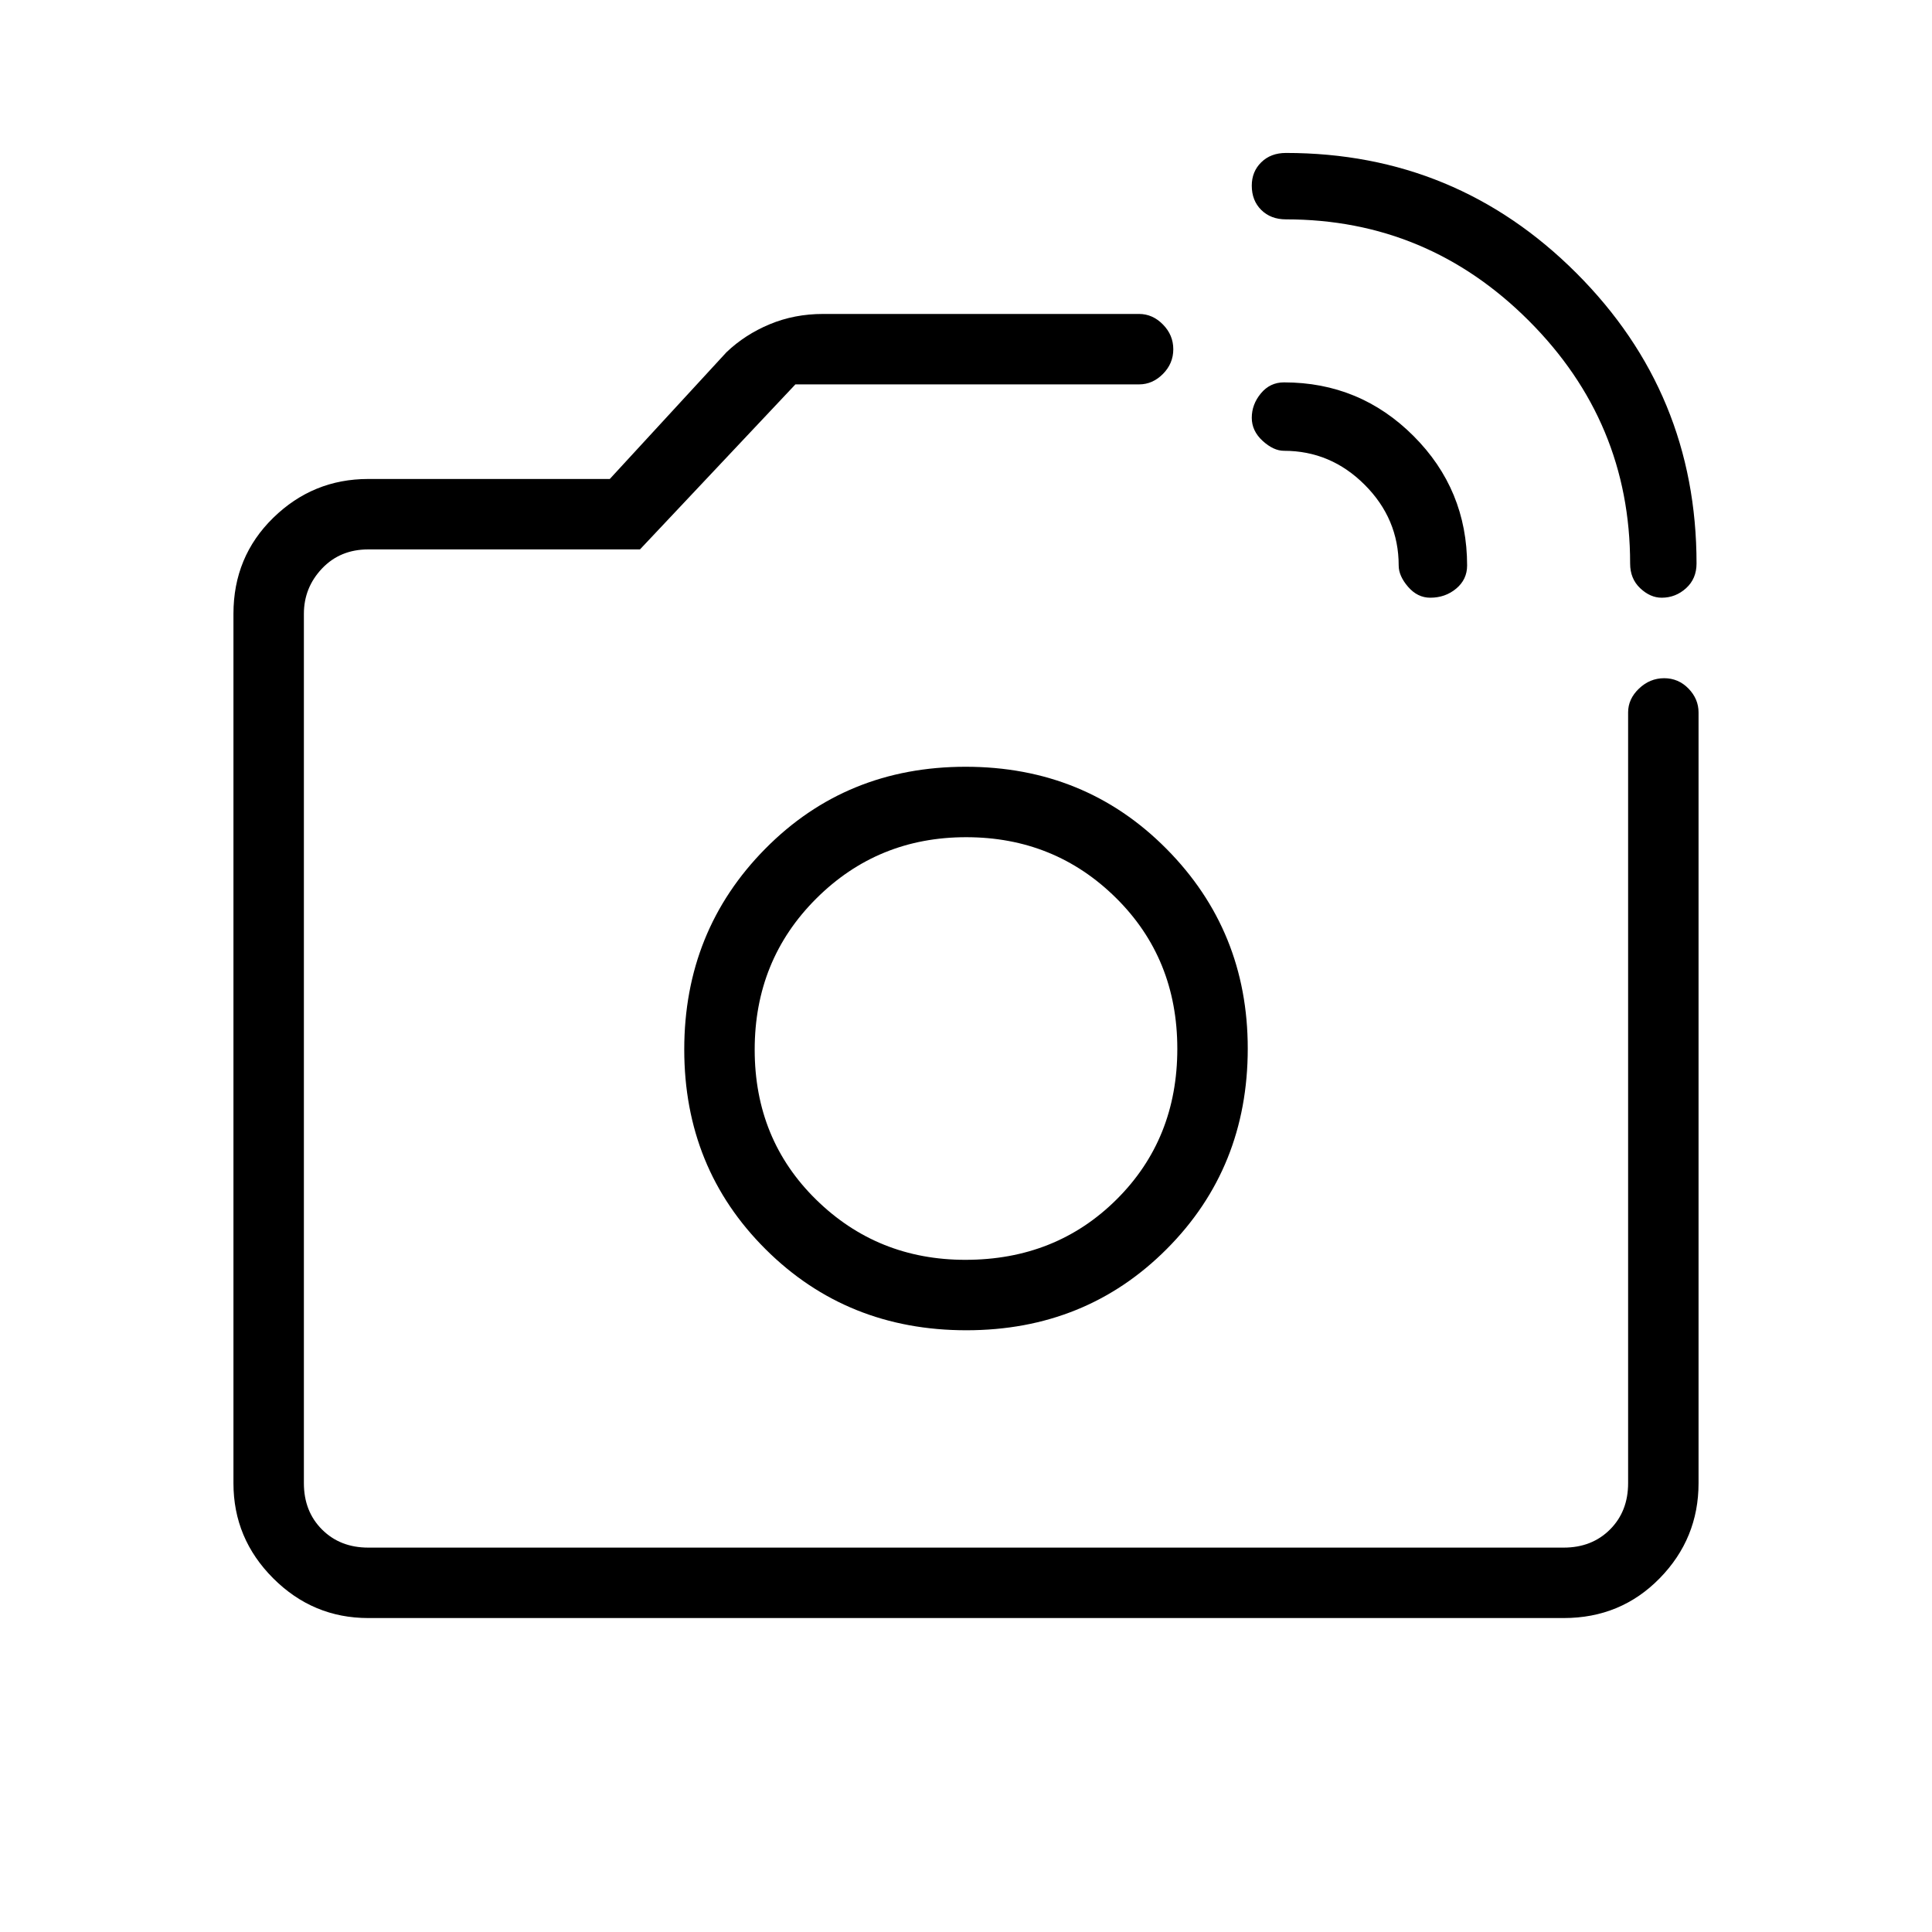 <svg xmlns="http://www.w3.org/2000/svg" height="48" viewBox="0 -960 960 960" width="48"><path d="M810-680q0-70.31-50.35-120.65Q709.31-851 639-851q-7.56 0-12.28-4.67-4.72-4.66-4.72-12.09 0-6.98 4.72-11.61Q631.44-884 639-884q84.6 0 144.3 59.7Q843-764.6 843-680q0 7.56-5.2 12.28-5.21 4.72-12.12 4.72-5.68 0-10.68-4.72T810-680Zm-115 1q0-23.22-16.89-40.11T638-736q-5.19 0-10.6-4.93-5.4-4.94-5.4-11.47 0-6.67 4.54-12.14Q631.07-770 638-770q37.73 0 64.37 26.63Q729-716.73 729-679q0 6.93-5.41 11.46-5.42 4.54-12.9 4.54-6.32 0-11.01-5.4Q695-673.81 695-679ZM480-439ZM183-156q-27.5 0-47.25-19.75T116-223v-432q0-28.36 19.75-47.68T183-722h120l58-63q9.2-8.77 21.46-13.88Q394.72-804 409-804h157q6.7 0 11.85 5.23 5.15 5.23 5.15 12.31 0 7.09-5.15 12.28Q572.7-769 566-769H395.23L318-687H183q-14 0-23 9.5t-9 22.5v432q0 14 9 23t23 9h594q14 0 23-9t9-23v-383q0-6.7 5.41-11.85 5.41-5.15 12.5-5.15t12.09 5.15q5 5.15 5 11.85v383q0 27.5-19.32 47.25T777-156H183Zm297.18-143q59.32 0 99.57-40.38Q620-379.75 620-439q0-58.5-40.43-99.25Q539.15-579 479.82-579q-59.32 0-99.57 40.75Q340-497.5 340-438.5t40.43 99.25Q420.85-299 480.18-299Zm-.46-35q-43.72 0-74.22-29.94-30.5-29.93-30.5-74.5 0-44.56 30.58-75.06 30.57-30.5 74.5-30.5 43.92 0 74.42 30.14t30.5 75Q585-394 554.82-364t-75.1 30Z"/></svg>